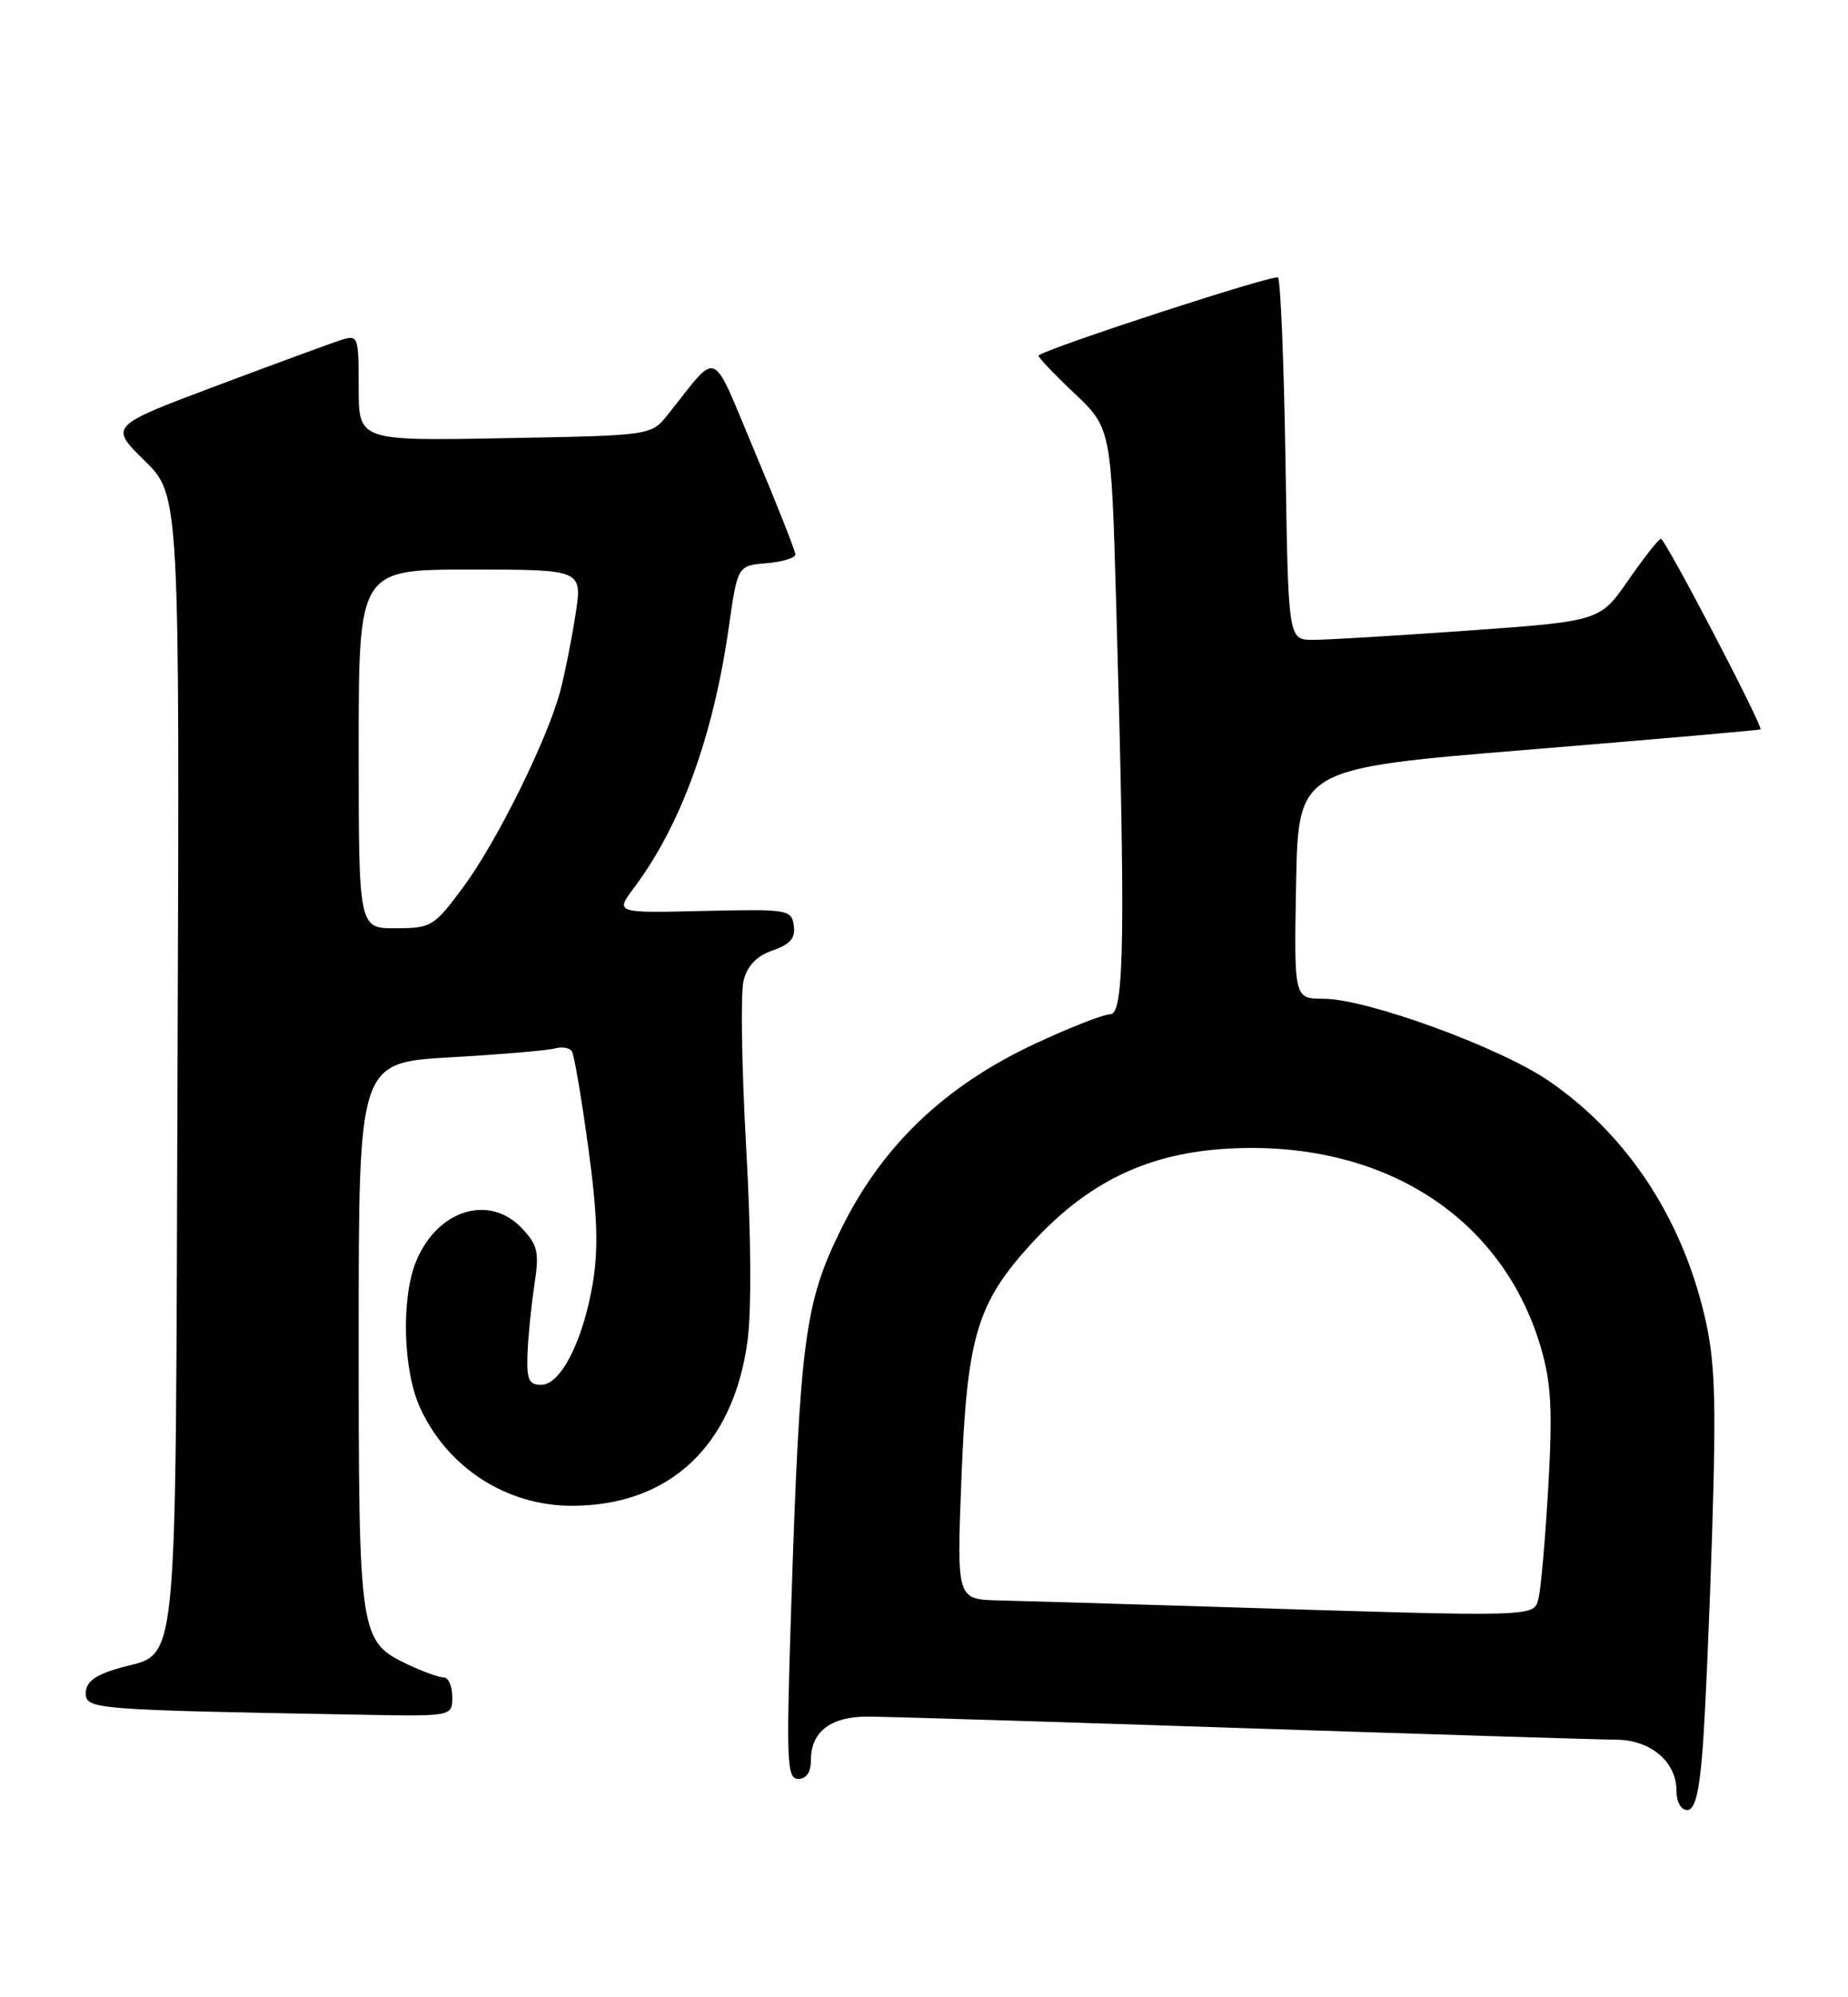 <?xml version="1.0" encoding="UTF-8" standalone="no"?>
<!DOCTYPE svg PUBLIC "-//W3C//DTD SVG 1.1//EN" "http://www.w3.org/Graphics/SVG/1.1/DTD/svg11.dtd" >
<svg xmlns="http://www.w3.org/2000/svg" xmlns:xlink="http://www.w3.org/1999/xlink" version="1.1" viewBox="0 0 237 256">
 <g >
 <path fill="currentColor"
d=" M 218.35 224.25 C 218.68 219.99 219.24 207.28 219.59 196.00 C 220.11 178.97 219.94 174.33 218.59 168.60 C 215.61 155.96 208.62 145.42 198.67 138.57 C 192.41 134.26 175.31 128.02 169.72 128.01 C 165.95 128.00 165.95 128.00 166.22 113.25 C 166.50 98.50 166.50 98.50 196.00 96.09 C 212.22 94.76 225.62 93.59 225.77 93.49 C 226.18 93.19 213.56 69.04 213.00 69.06 C 212.72 69.07 210.86 71.45 208.84 74.34 C 205.19 79.61 205.19 79.61 188.34 80.82 C 179.08 81.48 170.09 82.02 168.36 82.01 C 165.21 82.00 165.21 82.00 164.86 59.08 C 164.66 46.48 164.23 35.90 163.90 35.57 C 163.45 35.11 134.72 44.46 133.19 45.56 C 133.02 45.68 135.05 47.82 137.69 50.32 C 142.50 54.86 142.50 54.86 143.14 77.18 C 144.35 119.61 144.21 130.00 142.40 130.00 C 141.52 130.00 137.13 131.72 132.65 133.82 C 121.15 139.21 113.18 146.82 107.94 157.40 C 103.19 166.97 102.59 171.49 101.46 206.25 C 100.82 225.94 100.91 228.00 102.38 228.00 C 103.43 228.00 104.00 227.14 104.00 225.57 C 104.00 221.94 106.56 220.00 111.32 220.02 C 113.62 220.03 135.30 220.69 159.50 221.50 C 183.70 222.30 205.19 222.97 207.25 222.98 C 211.67 223.00 215.00 225.80 215.00 229.50 C 215.00 230.95 215.58 232.00 216.37 232.00 C 217.36 232.00 217.91 229.85 218.35 224.25 Z  M 58.00 217.50 C 58.00 216.12 57.51 215.00 56.90 215.00 C 56.30 215.00 54.25 214.26 52.36 213.37 C 46.07 210.38 46.00 209.90 46.00 171.15 C 46.00 136.20 46.00 136.20 57.75 135.52 C 64.21 135.15 70.25 134.64 71.17 134.38 C 72.08 134.13 73.07 134.30 73.35 134.76 C 73.64 135.23 74.58 140.76 75.44 147.05 C 76.61 155.60 76.76 159.99 76.04 164.38 C 74.80 171.82 71.93 177.50 69.40 177.50 C 67.82 177.50 67.53 176.82 67.65 173.50 C 67.73 171.30 68.13 167.34 68.53 164.71 C 69.18 160.51 68.98 159.61 66.96 157.46 C 62.78 153.00 56.14 155.03 53.39 161.60 C 51.42 166.33 51.67 175.68 53.90 180.50 C 57.43 188.14 64.98 193.00 73.32 193.00 C 85.84 193.00 94.02 185.36 95.86 171.93 C 96.39 168.03 96.33 158.22 95.69 147.00 C 95.12 136.82 94.97 127.23 95.36 125.69 C 95.84 123.77 97.04 122.53 99.09 121.82 C 101.36 121.03 102.03 120.24 101.80 118.63 C 101.51 116.58 101.07 116.51 90.19 116.76 C 78.88 117.03 78.88 117.03 81.33 113.76 C 87.30 105.81 91.46 94.38 93.45 80.50 C 94.59 72.50 94.59 72.50 98.29 72.19 C 100.33 72.02 102.00 71.51 102.00 71.07 C 102.00 70.62 99.67 64.73 96.83 57.98 C 91.04 44.24 92.34 44.80 85.63 53.16 C 83.50 55.82 83.50 55.82 64.75 56.16 C 46.00 56.51 46.00 56.51 46.00 49.69 C 46.00 43.09 45.93 42.89 43.77 43.57 C 42.54 43.96 35.35 46.60 27.78 49.44 C 14.02 54.61 14.02 54.61 18.53 59.03 C 23.04 63.45 23.04 63.45 22.77 136.12 C 22.47 217.68 23.09 211.46 14.98 213.89 C 12.13 214.74 11.00 215.63 11.00 217.01 C 11.00 219.09 11.89 219.16 46.25 219.78 C 58.00 220.00 58.00 220.00 58.00 217.50 Z  M 155.50 205.94 C 143.40 205.56 131.07 205.20 128.10 205.13 C 122.70 205.00 122.70 205.00 123.29 189.75 C 124.00 171.33 125.26 167.06 132.27 159.40 C 139.48 151.51 147.20 147.79 157.53 147.22 C 177.34 146.12 192.73 155.95 197.64 172.82 C 198.94 177.31 199.12 180.76 198.57 190.45 C 198.19 197.08 197.63 203.51 197.33 204.75 C 196.71 207.31 197.95 207.28 155.50 205.94 Z  M 46.00 96.00 C 46.00 73.00 46.00 73.00 60.35 73.00 C 74.70 73.00 74.70 73.00 73.81 78.75 C 73.32 81.91 72.45 86.30 71.87 88.50 C 70.25 94.70 63.70 107.94 59.39 113.73 C 55.66 118.76 55.31 118.97 50.75 118.98 C 46.00 119.00 46.00 119.00 46.00 96.00 Z "/>
</g>
</svg>